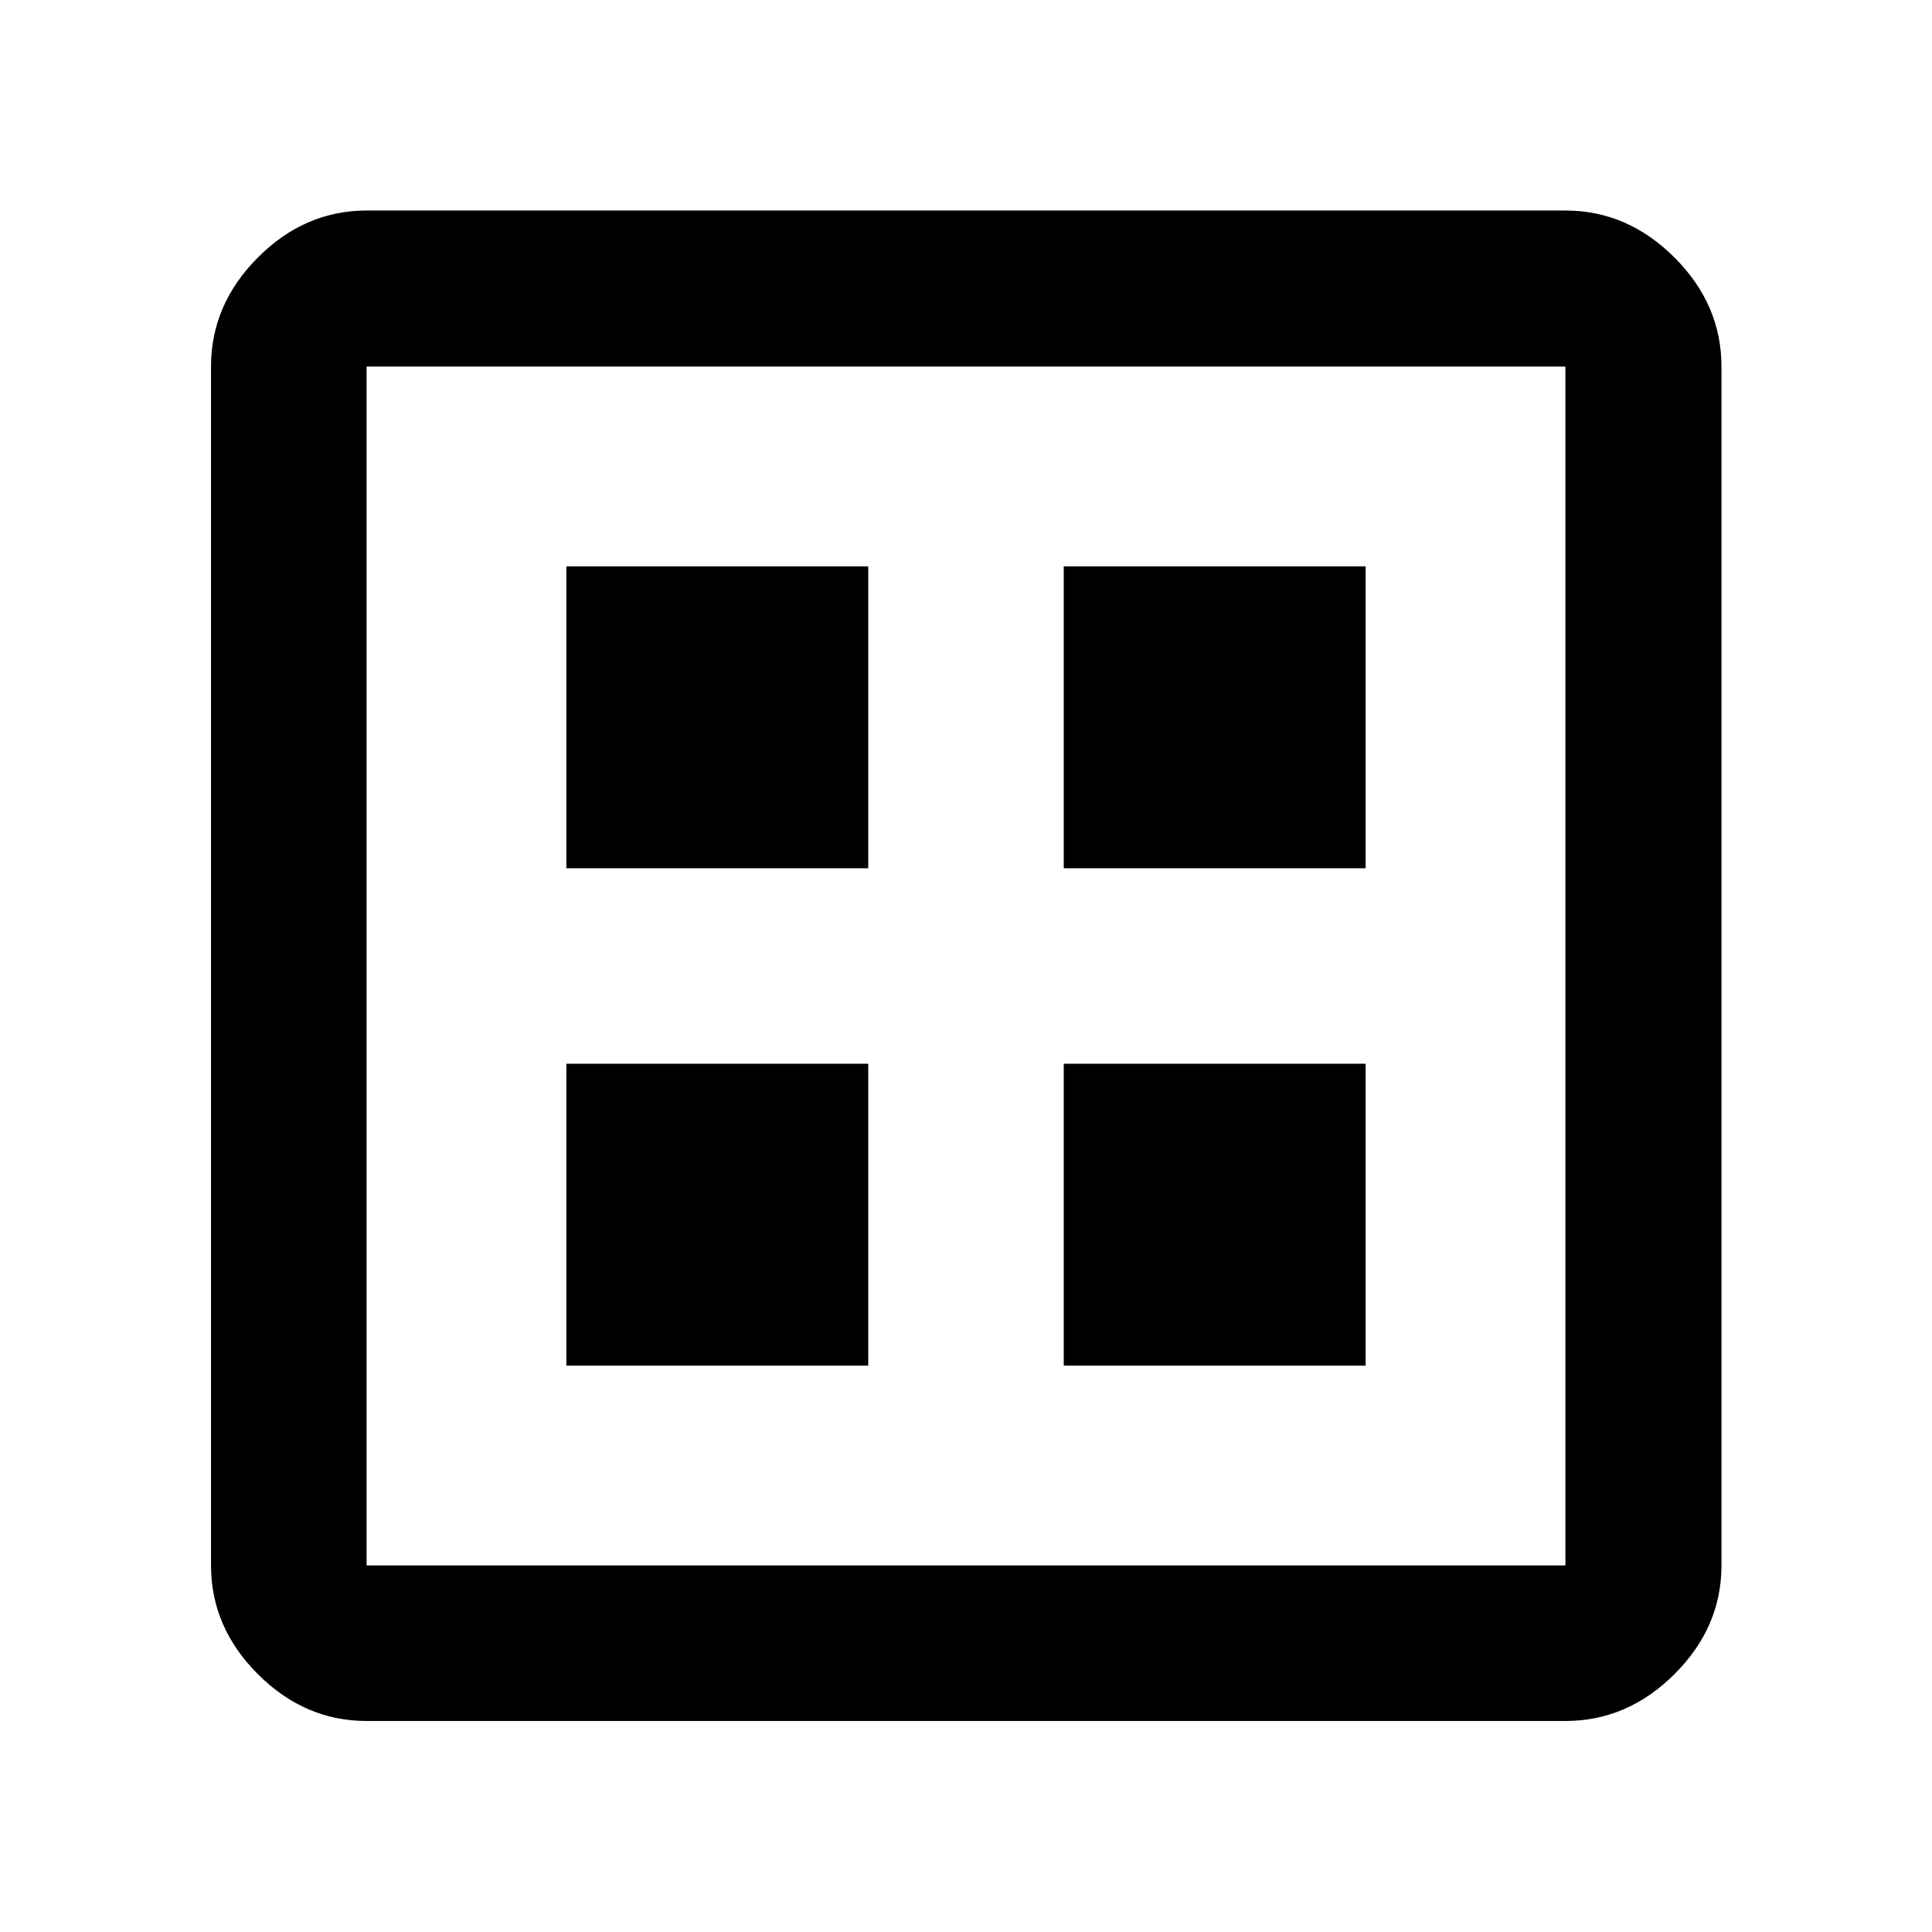 <svg xmlns="http://www.w3.org/2000/svg" height="48" viewBox="0 -960 960 960" width="48"><path d="M281.43-281.43h150v-150h-150v150Zm247.14 0h150v-150h-150v150ZM281.43-528.57h150v-150h-150v150Zm247.14 0h150v-150h-150v150ZM182.15-104.85q-30.74 0-54.02-23.28-23.28-23.28-23.28-54.02v-595.7q0-30.84 23.28-54.19 23.28-23.35 54.02-23.35h595.7q30.84 0 54.19 23.35 23.35 23.35 23.35 54.19v595.7q0 30.74-23.35 54.02-23.35 23.28-54.19 23.28h-595.7Zm0-77.3h595.7v-595.7h-595.7v595.7Zm0-595.7v595.7-595.7Z"/></svg>